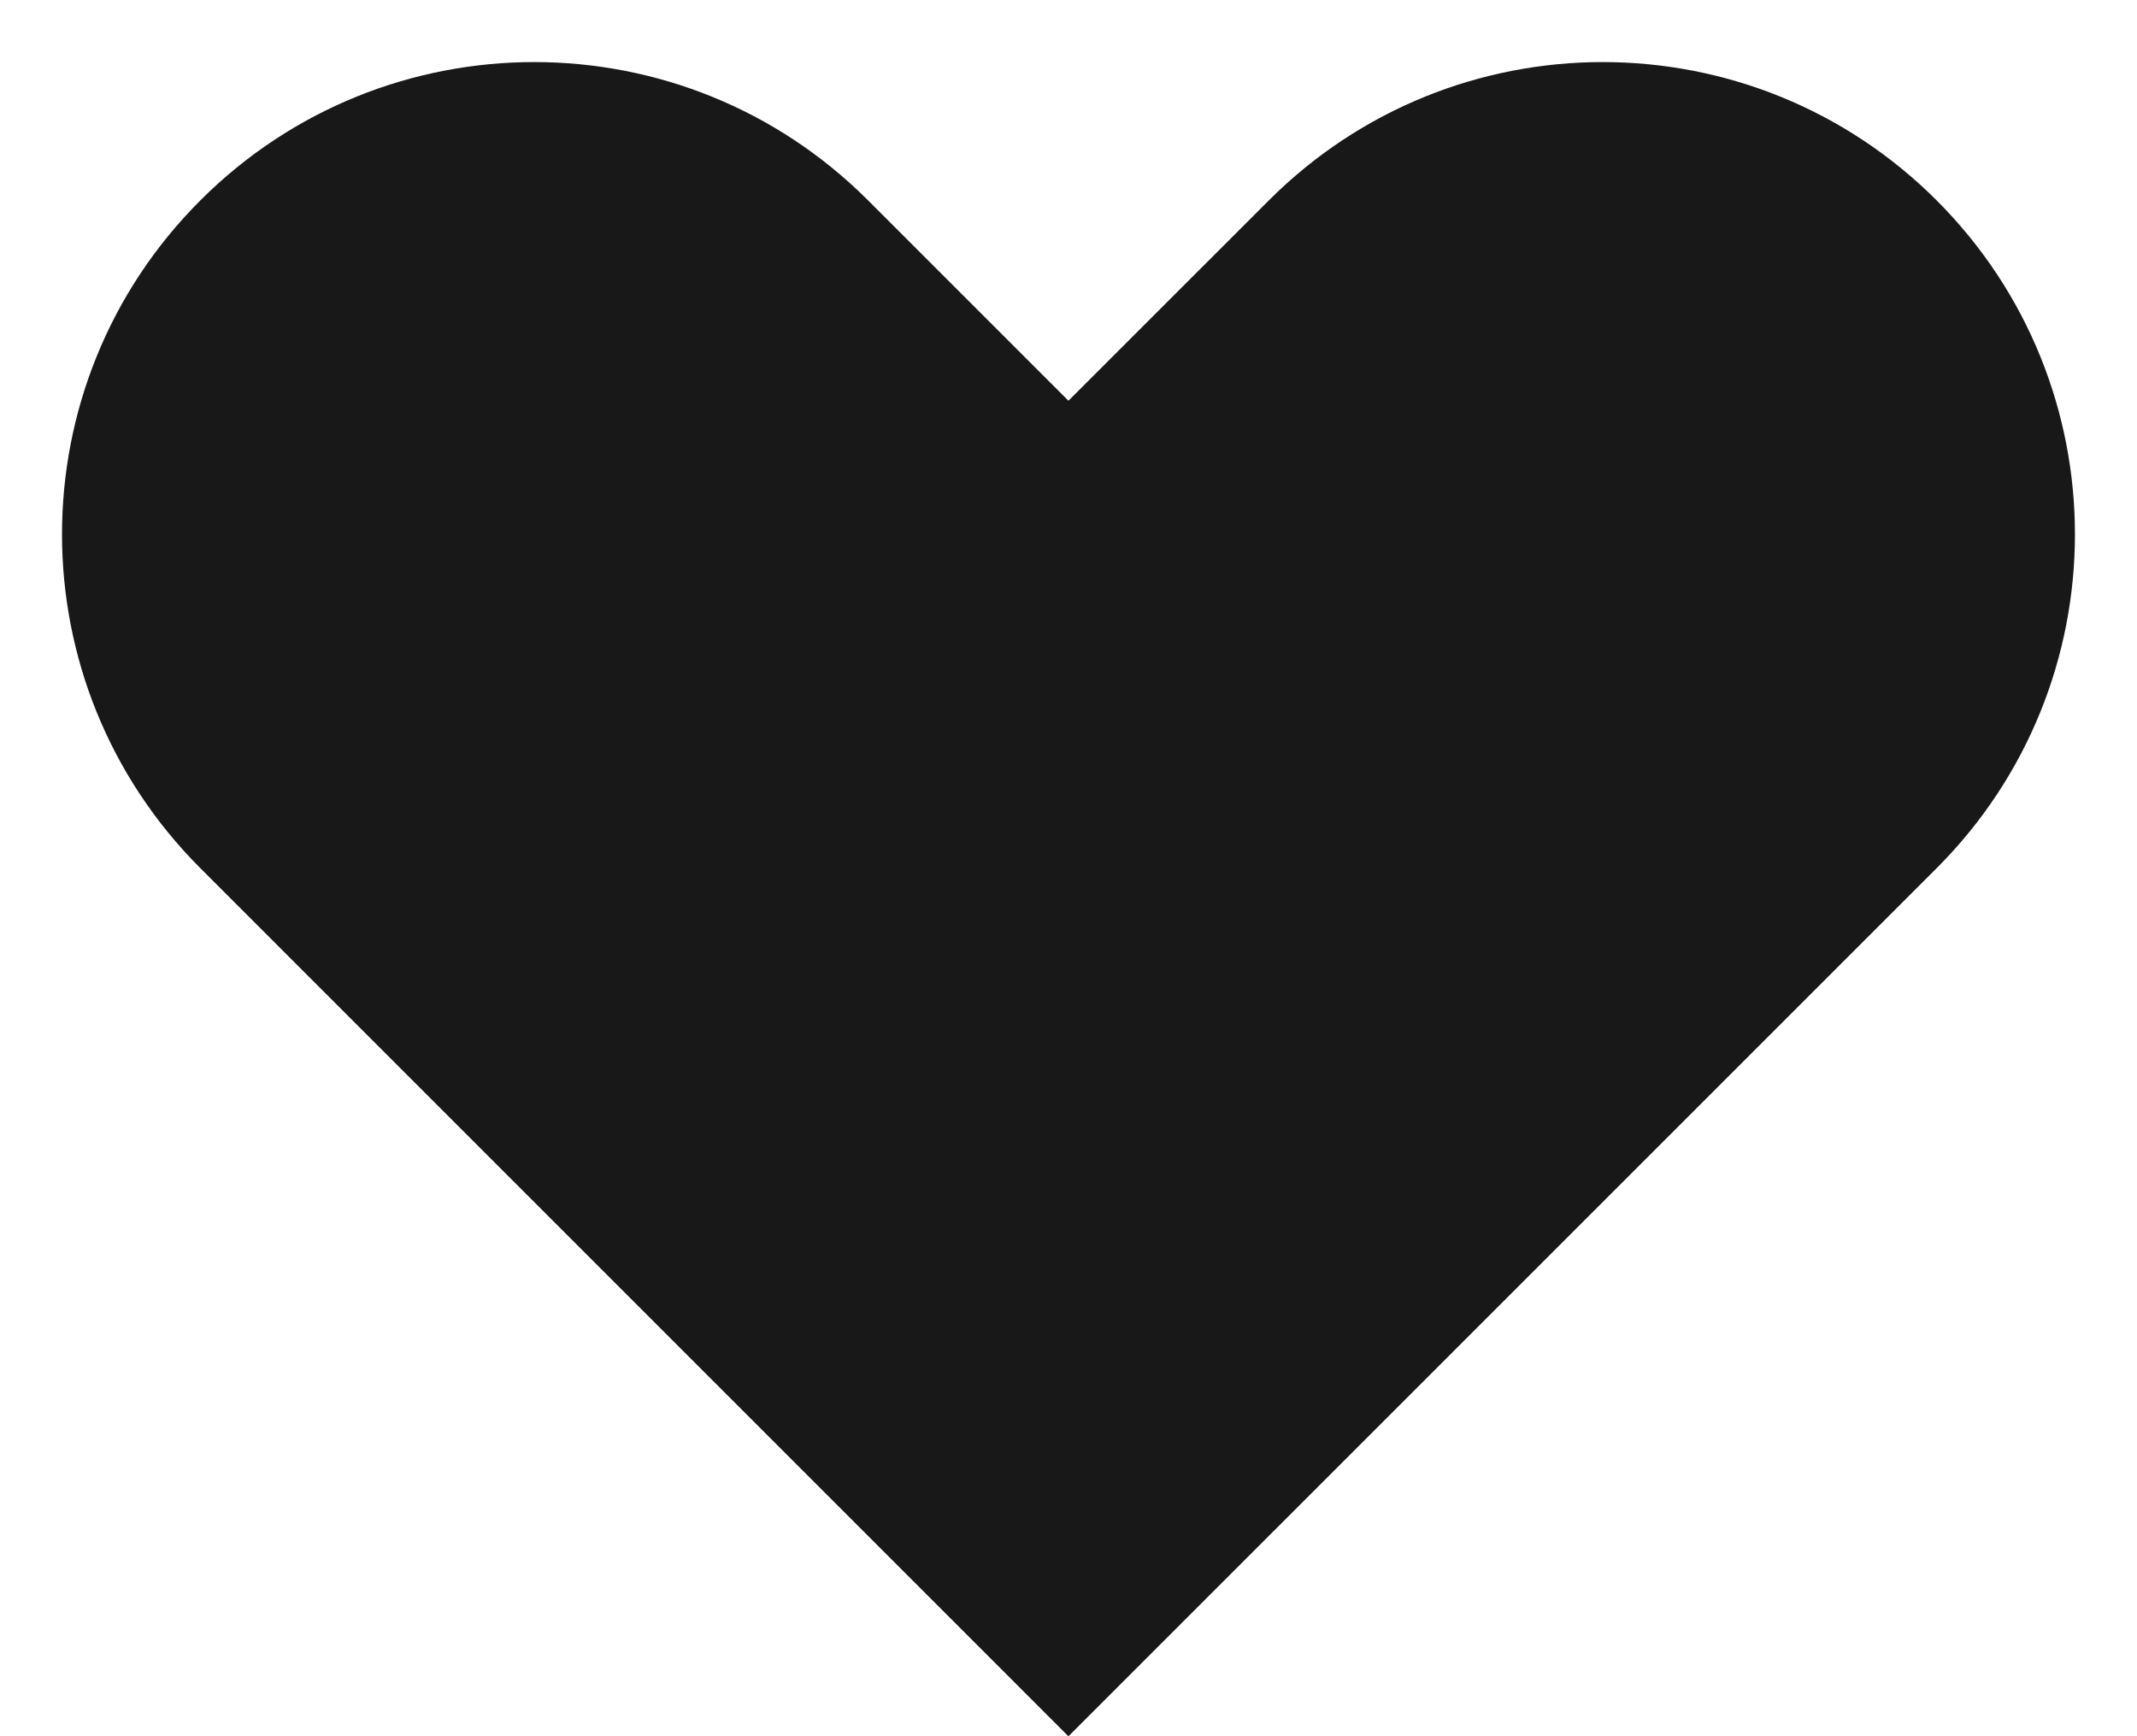 <svg width="32" height="26" viewBox="0 0 32 26" fill="none" xmlns="http://www.w3.org/2000/svg">
<path d="M3 3.001C0.238 5.762 0.238 10.239 3 13.001L15.999 26.001L29 13.001C31.761 10.239 31.761 5.762 29 3.001C26.238 0.239 21.761 0.239 19 3.001L15.999 6.001L12.999 3.001C10.238 0.239 5.761 0.239 3 3.001Z" fill="#181818"/>
</svg>
